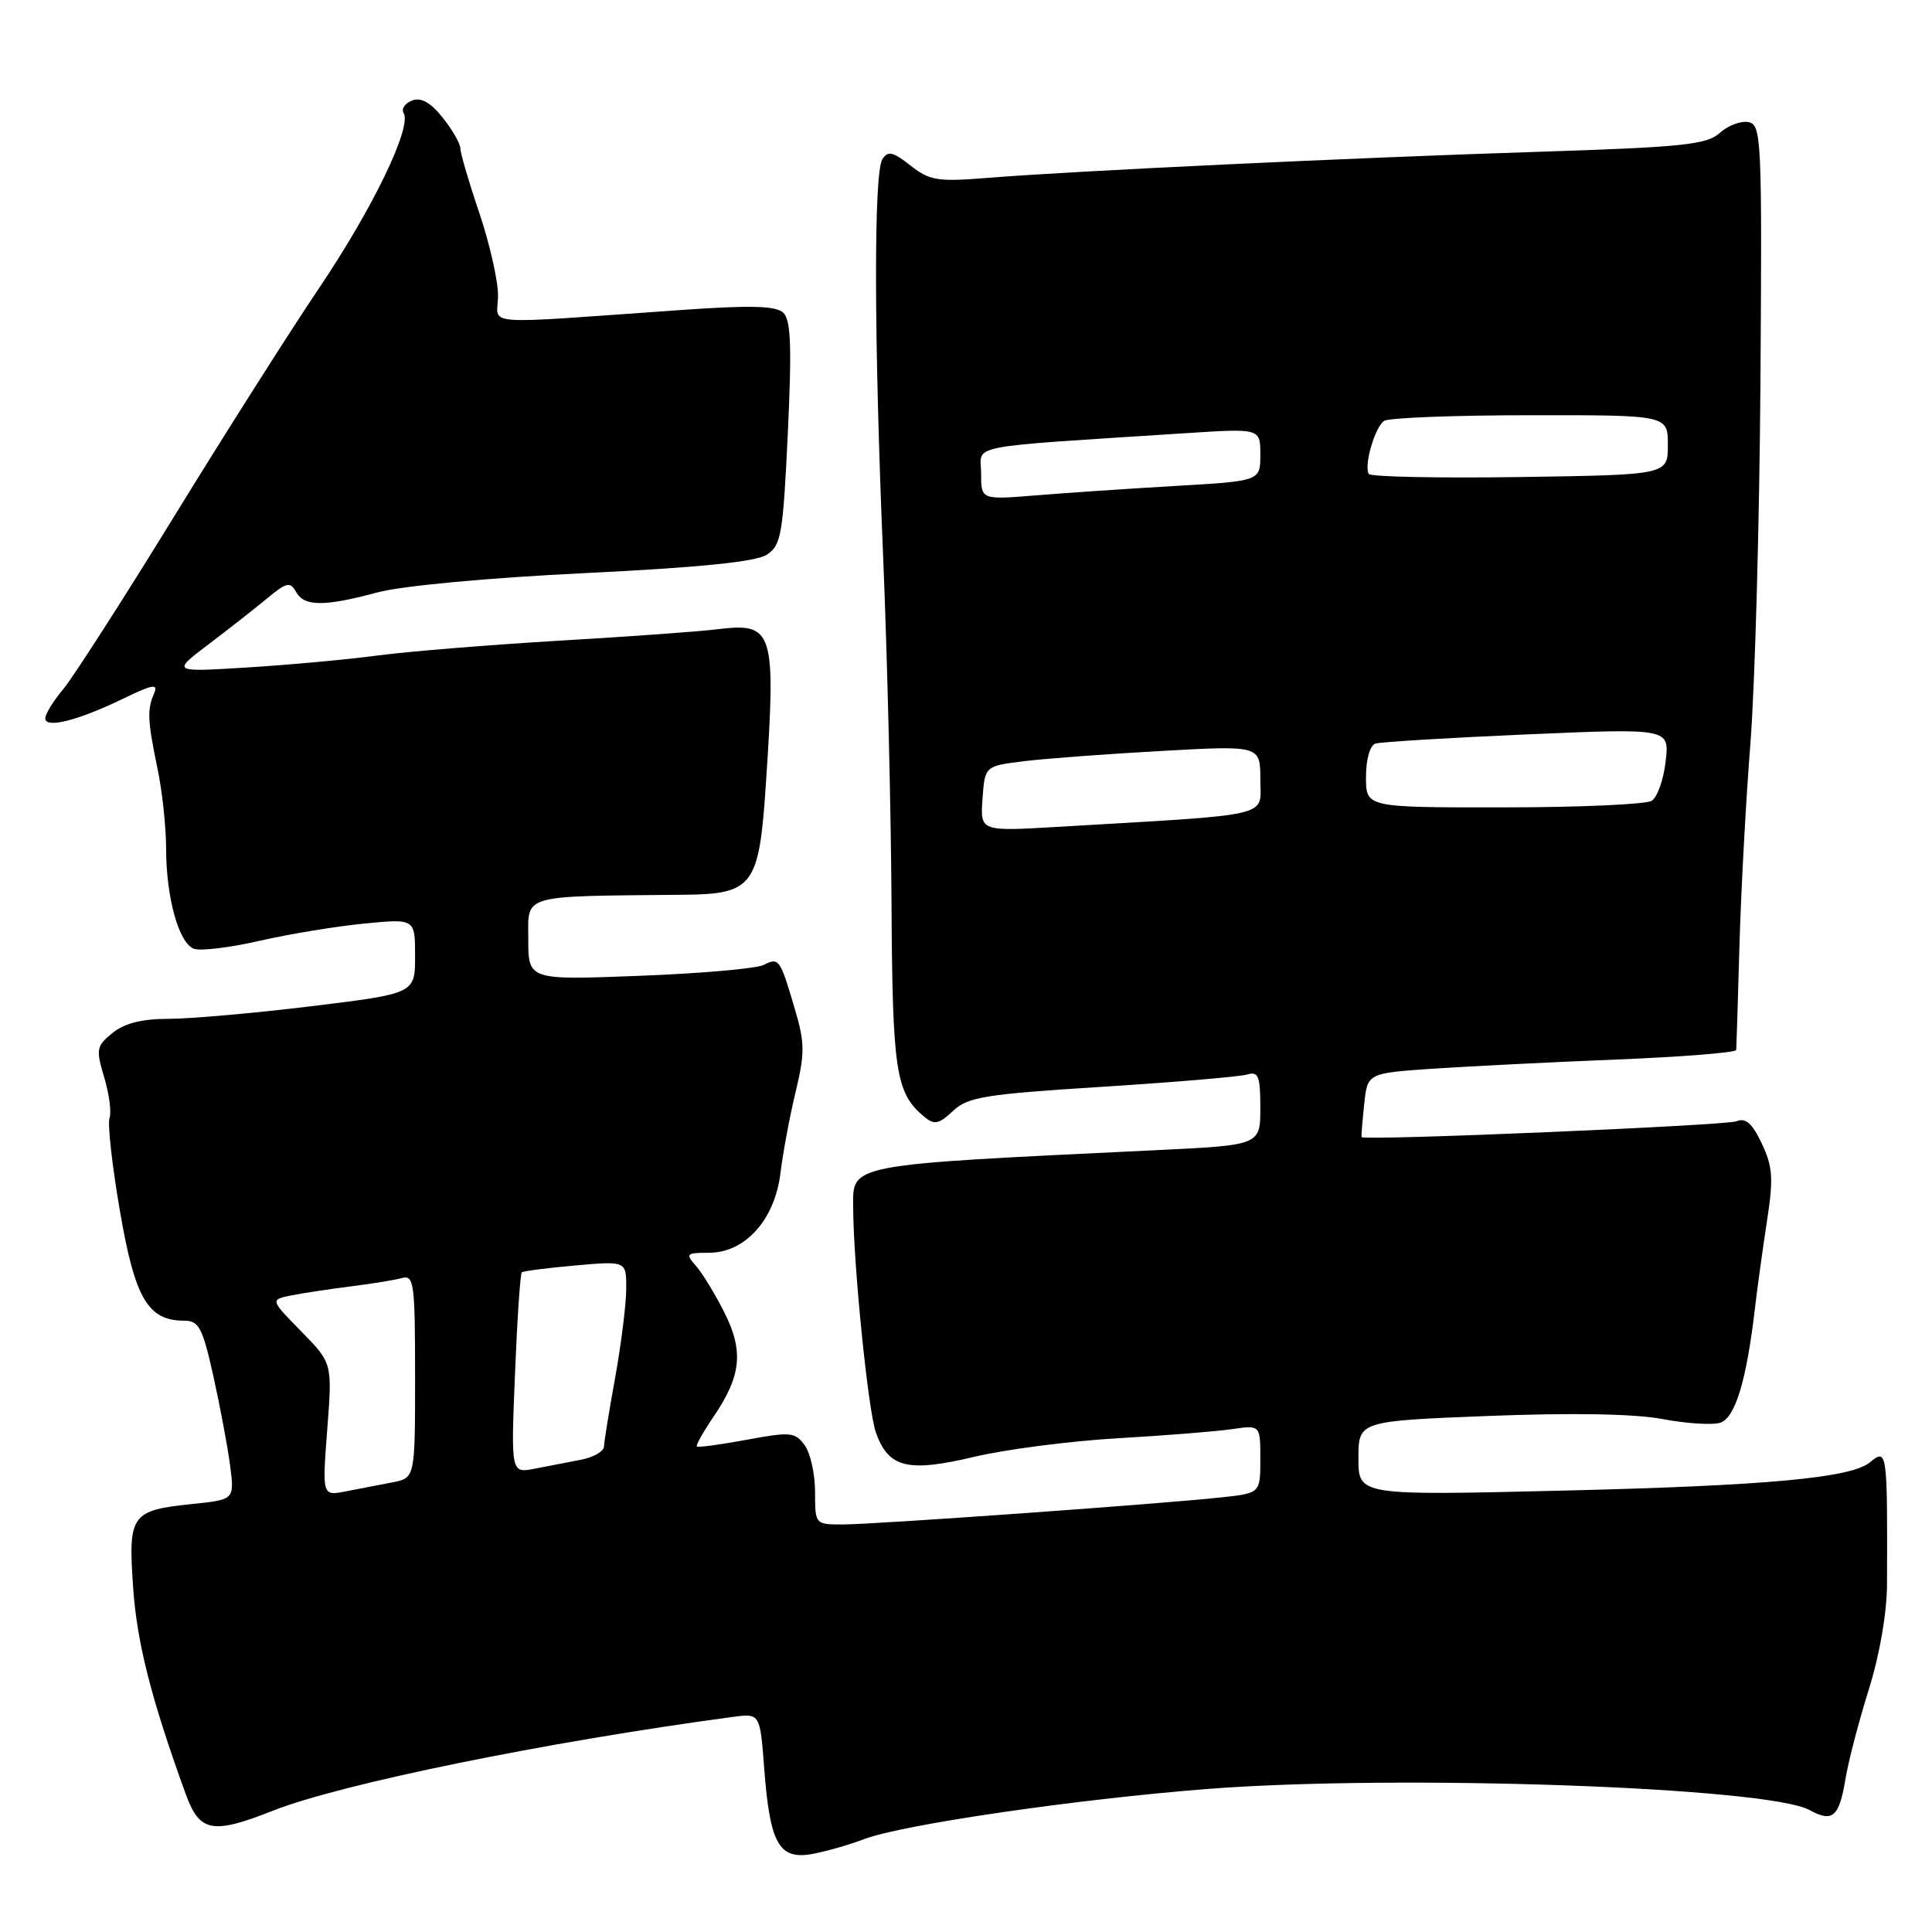<?xml version="1.0" encoding="UTF-8" standalone="no"?>
<!DOCTYPE svg PUBLIC "-//W3C//DTD SVG 1.1//EN" "http://www.w3.org/Graphics/SVG/1.1/DTD/svg11.dtd" >
<svg xmlns="http://www.w3.org/2000/svg" xmlns:xlink="http://www.w3.org/1999/xlink" version="1.1" viewBox="0 0 256 256">
 <g >
 <path fill="currentColor"
d=" M 114.51 243.69 C 119.61 241.76 142.56 238.41 159.95 237.05 C 185.20 235.08 234.24 236.80 239.77 239.84 C 242.82 241.52 243.70 240.77 244.53 235.74 C 244.91 233.41 246.31 228.06 247.63 223.85 C 249.08 219.21 250.03 213.70 250.04 209.85 C 250.10 192.18 250.06 191.88 247.77 193.77 C 245.29 195.83 234.15 196.86 207.25 197.51 C 180.00 198.17 180.00 198.17 180.00 193.24 C 180.00 188.30 180.00 188.30 197.25 187.62 C 208.33 187.19 216.57 187.33 220.28 188.03 C 223.46 188.63 226.91 188.85 227.94 188.52 C 229.91 187.89 231.42 182.95 232.52 173.50 C 232.84 170.75 233.57 165.49 234.13 161.82 C 235.01 156.13 234.90 154.60 233.44 151.51 C 232.18 148.85 231.30 148.07 230.11 148.57 C 228.75 149.14 180.69 151.18 180.42 150.67 C 180.36 150.58 180.52 148.63 180.76 146.35 C 181.19 142.20 181.19 142.20 189.85 141.61 C 194.61 141.29 205.59 140.74 214.25 140.39 C 222.91 140.04 230.03 139.47 230.06 139.13 C 230.09 138.78 230.28 132.65 230.48 125.50 C 230.68 118.35 231.33 106.20 231.94 98.50 C 232.54 90.80 233.14 69.21 233.27 50.52 C 233.49 18.33 233.40 16.52 231.68 16.18 C 230.67 15.99 228.96 16.63 227.87 17.62 C 226.15 19.17 223.00 19.50 203.70 20.12 C 178.98 20.91 142.50 22.64 130.99 23.56 C 124.22 24.11 123.20 23.94 120.64 21.93 C 118.31 20.10 117.65 19.95 116.92 21.10 C 115.76 22.93 115.80 44.73 117.03 74.00 C 117.57 86.93 118.06 107.40 118.13 119.50 C 118.25 142.01 118.68 144.83 122.46 147.97 C 123.81 149.09 124.40 148.97 126.28 147.20 C 128.26 145.35 130.51 144.99 146.01 144.01 C 155.63 143.40 164.29 142.67 165.25 142.38 C 166.75 141.94 167.00 142.57 167.00 146.80 C 167.00 151.74 167.00 151.74 153.25 152.40 C 112.03 154.38 113.01 154.19 113.05 160.00 C 113.09 167.73 115.04 186.98 116.06 189.82 C 117.74 194.51 120.28 195.13 129.12 193.03 C 133.24 192.05 141.76 190.95 148.06 190.58 C 154.35 190.22 161.19 189.67 163.25 189.37 C 167.00 188.82 167.00 188.82 167.00 193.34 C 167.00 197.86 167.00 197.86 161.75 198.42 C 153.72 199.29 115.79 202.00 111.66 202.00 C 108.01 202.00 108.00 201.98 108.00 197.69 C 108.00 195.32 107.38 192.53 106.62 191.49 C 105.35 189.76 104.73 189.70 98.93 190.78 C 95.46 191.42 92.49 191.82 92.33 191.67 C 92.18 191.51 93.18 189.73 94.55 187.72 C 98.23 182.30 98.56 179.04 95.98 173.90 C 94.76 171.48 93.07 168.71 92.23 167.75 C 90.80 166.13 90.92 166.00 93.92 166.00 C 98.75 166.00 102.67 161.62 103.42 155.41 C 103.75 152.71 104.65 147.87 105.43 144.66 C 106.66 139.54 106.65 138.18 105.31 133.66 C 103.36 127.04 103.21 126.83 101.19 127.86 C 100.26 128.34 92.86 128.99 84.75 129.30 C 70.00 129.87 70.00 129.87 70.00 124.43 C 70.00 118.43 68.80 118.77 90.64 118.56 C 99.76 118.47 100.58 117.39 101.46 104.21 C 102.85 83.48 102.54 82.47 95.06 83.38 C 92.55 83.69 83.08 84.37 74.00 84.90 C 64.92 85.44 54.12 86.32 50.00 86.86 C 45.88 87.41 38.06 88.12 32.64 88.45 C 22.77 89.06 22.77 89.06 27.64 85.37 C 30.31 83.35 33.81 80.60 35.42 79.27 C 37.97 77.15 38.45 77.05 39.22 78.42 C 40.31 80.38 42.94 80.40 50.00 78.50 C 53.20 77.63 64.70 76.56 77.50 75.94 C 92.69 75.20 100.15 74.44 101.59 73.51 C 103.51 72.28 103.75 70.87 104.39 57.41 C 104.93 45.92 104.80 42.39 103.79 41.44 C 102.82 40.52 99.53 40.43 90.50 41.06 C 62.77 43.00 66.00 43.25 65.99 39.13 C 65.99 37.14 64.86 32.19 63.49 28.15 C 62.12 24.11 61.00 20.29 61.00 19.65 C 60.99 19.02 59.94 17.19 58.65 15.58 C 57.04 13.56 55.79 12.87 54.60 13.32 C 53.65 13.69 53.15 14.43 53.48 14.97 C 54.61 16.80 49.46 27.49 42.37 38.04 C 38.49 43.79 29.79 57.50 23.03 68.50 C 16.27 79.50 9.67 89.77 8.37 91.33 C 7.06 92.88 6.00 94.62 6.00 95.19 C 6.00 96.57 10.34 95.48 16.31 92.58 C 20.23 90.68 20.99 90.55 20.42 91.87 C 19.48 94.03 19.55 95.49 20.88 101.89 C 21.50 104.85 22.00 109.57 22.01 112.39 C 22.01 118.90 23.68 124.94 25.68 125.71 C 26.54 126.04 30.45 125.57 34.37 124.67 C 38.29 123.77 44.54 122.74 48.25 122.38 C 55.00 121.72 55.00 121.72 55.00 126.68 C 55.00 131.65 55.00 131.65 41.25 133.33 C 33.69 134.25 25.19 135.00 22.36 135.00 C 18.83 135.00 16.50 135.58 14.91 136.87 C 12.77 138.61 12.69 139.02 13.81 142.76 C 14.47 144.98 14.79 147.40 14.51 148.15 C 14.24 148.89 14.85 154.43 15.89 160.45 C 17.88 172.08 19.60 175.00 24.43 175.00 C 26.35 175.00 26.84 175.93 28.25 182.25 C 29.14 186.24 30.14 191.57 30.48 194.11 C 31.08 198.71 31.08 198.71 25.47 199.29 C 17.36 200.13 16.97 200.68 17.64 210.34 C 18.14 217.68 20.06 225.20 24.62 237.75 C 26.45 242.78 28.14 243.10 36.21 239.91 C 45.24 236.35 72.53 230.79 97.11 227.50 C 100.71 227.02 100.71 227.02 101.27 234.42 C 102.01 244.15 103.19 246.35 107.34 245.71 C 109.08 245.43 112.30 244.53 114.51 243.69 Z  M 43.36 189.42 C 44.04 180.62 44.04 180.62 39.91 176.41 C 35.79 172.21 35.79 172.21 38.64 171.64 C 40.21 171.33 43.75 170.80 46.50 170.45 C 49.25 170.11 52.29 169.61 53.25 169.35 C 54.85 168.91 55.00 169.99 55.00 182.35 C 55.00 195.84 55.00 195.84 52.00 196.42 C 50.35 196.74 47.58 197.28 45.84 197.61 C 42.69 198.23 42.69 198.23 43.36 189.42 Z  M 68.24 182.06 C 68.53 174.82 68.94 168.76 69.14 168.59 C 69.34 168.42 72.54 168.01 76.25 167.68 C 83.00 167.08 83.00 167.08 82.98 170.79 C 82.97 172.83 82.31 178.10 81.52 182.50 C 80.72 186.90 80.05 191.03 80.03 191.67 C 80.02 192.31 78.65 193.10 77.00 193.42 C 75.35 193.74 72.58 194.28 70.85 194.61 C 67.70 195.22 67.70 195.22 68.24 182.06 Z  M 130.19 105.83 C 130.50 101.50 130.50 101.50 135.72 100.86 C 138.58 100.51 146.80 99.90 153.97 99.50 C 167.00 98.78 167.00 98.78 167.00 103.30 C 167.00 108.36 169.19 107.85 140.19 109.56 C 129.88 110.17 129.88 110.17 130.19 105.83 Z  M 181.00 102.97 C 181.00 100.63 181.52 98.77 182.25 98.53 C 182.94 98.31 191.98 97.76 202.35 97.31 C 221.21 96.50 221.21 96.50 220.71 100.87 C 220.44 103.28 219.61 105.63 218.86 106.11 C 218.11 106.58 209.29 106.98 199.25 106.98 C 181.00 107.00 181.00 107.00 181.00 102.97 Z  M 130.00 62.72 C 130.00 58.80 127.24 59.34 157.25 57.39 C 167.00 56.76 167.00 56.76 167.00 60.25 C 167.00 63.74 167.00 63.74 155.75 64.39 C 149.56 64.75 141.24 65.31 137.25 65.64 C 130.00 66.23 130.00 66.23 130.00 62.72 Z  M 181.37 62.80 C 180.70 61.70 182.18 56.59 183.40 55.77 C 184.01 55.36 192.71 55.02 202.75 55.02 C 221.00 55.00 221.00 55.00 221.00 58.96 C 221.00 62.92 221.00 62.92 201.40 63.21 C 190.62 63.37 181.61 63.18 181.37 62.80 Z "/>
</g>
</svg>